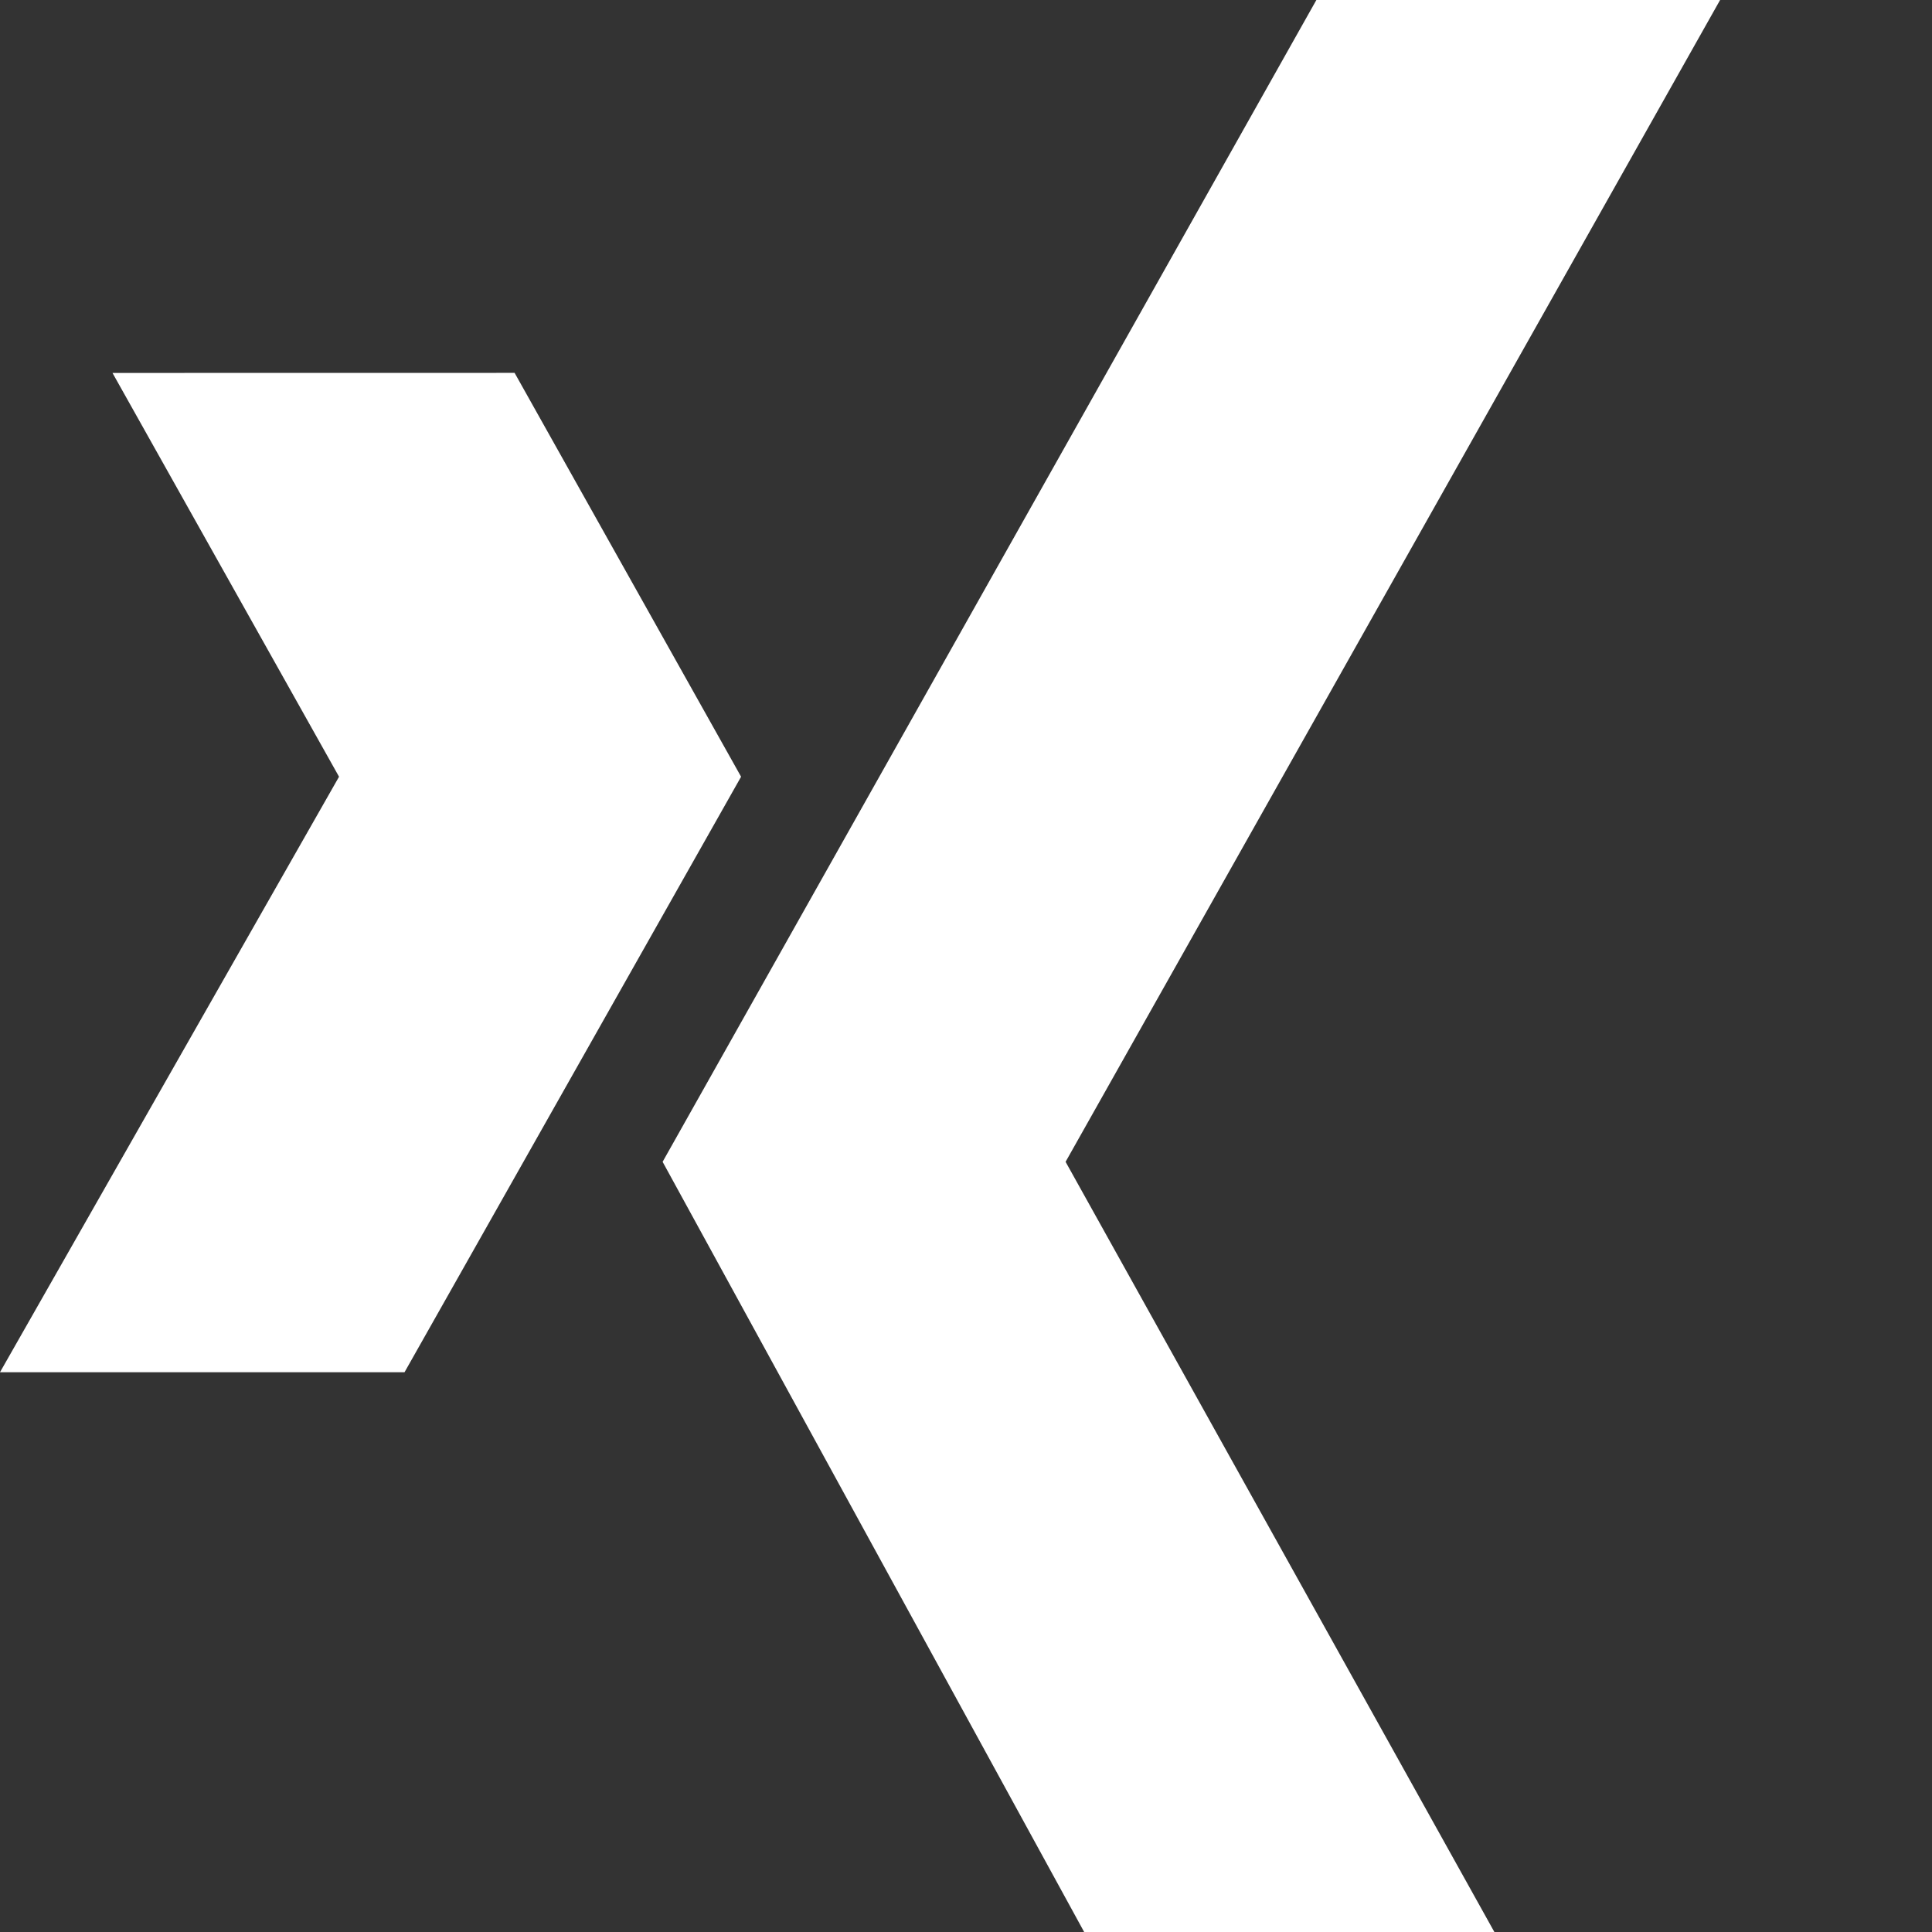 <svg xmlns="http://www.w3.org/2000/svg" fill="none" viewBox="0 0 31 31" data-xds="LogoXINGLogoDuo" height="28" width="28">
    <rect x="0" y="0" width="31" height="31" fill="#333333" stroke="none"/>
    <g fill-rule="evenodd" clip-path="url(#clip0_47_1328)" clip-rule="evenodd">
        <path fill="white" d="m1.805 5.984 3.635 6.479L0 22.018h6.491l5.4-9.555-3.634-6.48z"></path>
        <path fill="white" d="m21.122 0-10.49 18.642L17.396 31h6.582l-6.88-12.358L27.6 0z"></path>
    </g>
</svg>